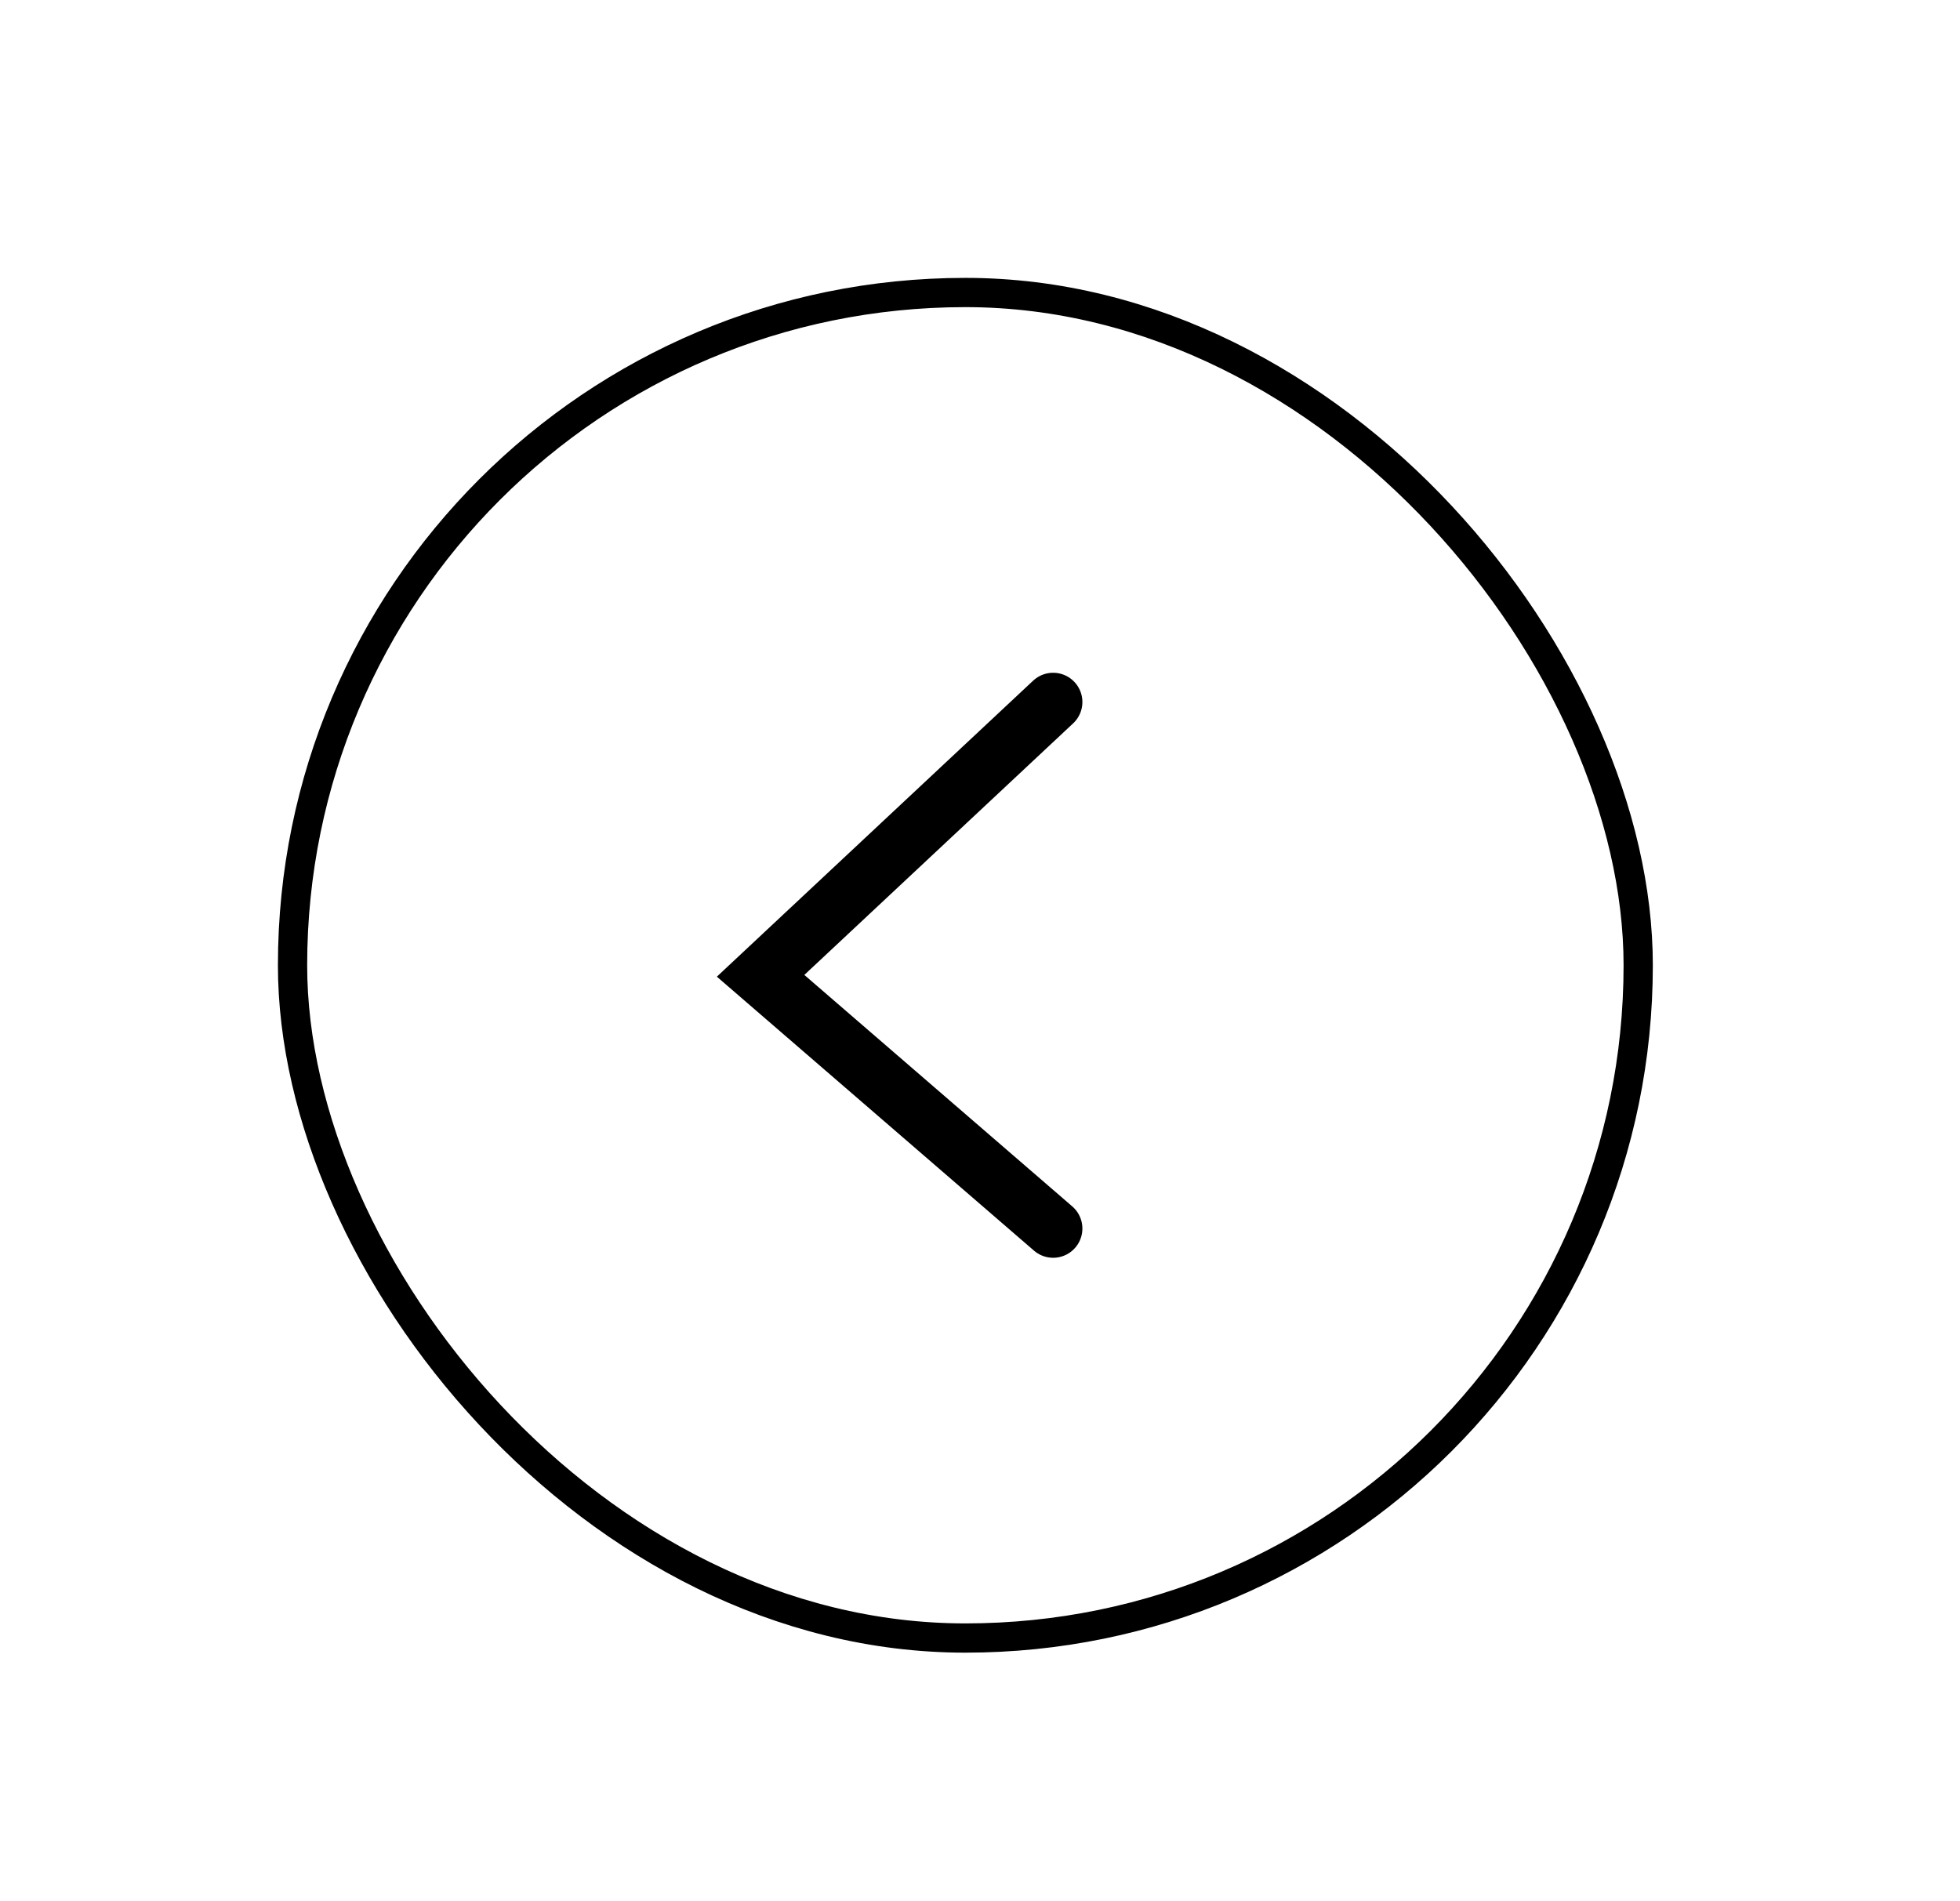<?xml version="1.0" encoding="UTF-8" standalone="no"?>
<svg width="67px" height="65px" viewBox="0 0 67 65" version="1.1" xmlns="http://www.w3.org/2000/svg" xmlns:xlink="http://www.w3.org/1999/xlink" xmlns:sketch="http://www.bohemiancoding.com/sketch/ns">
    <!-- Generator: Sketch 3.2.2 (9983) - http://www.bohemiancoding.com/sketch -->
    <title>previous-btn</title>
    <desc>Created with Sketch.</desc>
    <defs></defs>
    <g id="Paging" stroke="none" stroke-width="1" fill="none" fill-rule="evenodd" sketch:type="MSPage">
        <g id="previous-btn" sketch:type="MSLayerGroup" transform="translate(10, 10)" stroke="#000000">
            <path d="M26,14 L16,23.36 L26,32" id="Path-1" stroke-width="2" stroke-linecap="round" sketch:type="MSShapeGroup"></path>
            <rect id="Rectangle-3" sketch:type="MSShapeGroup" x="0" y="0" width="46" height="46" rx="40"></rect>
        </g>
    </g>
</svg>